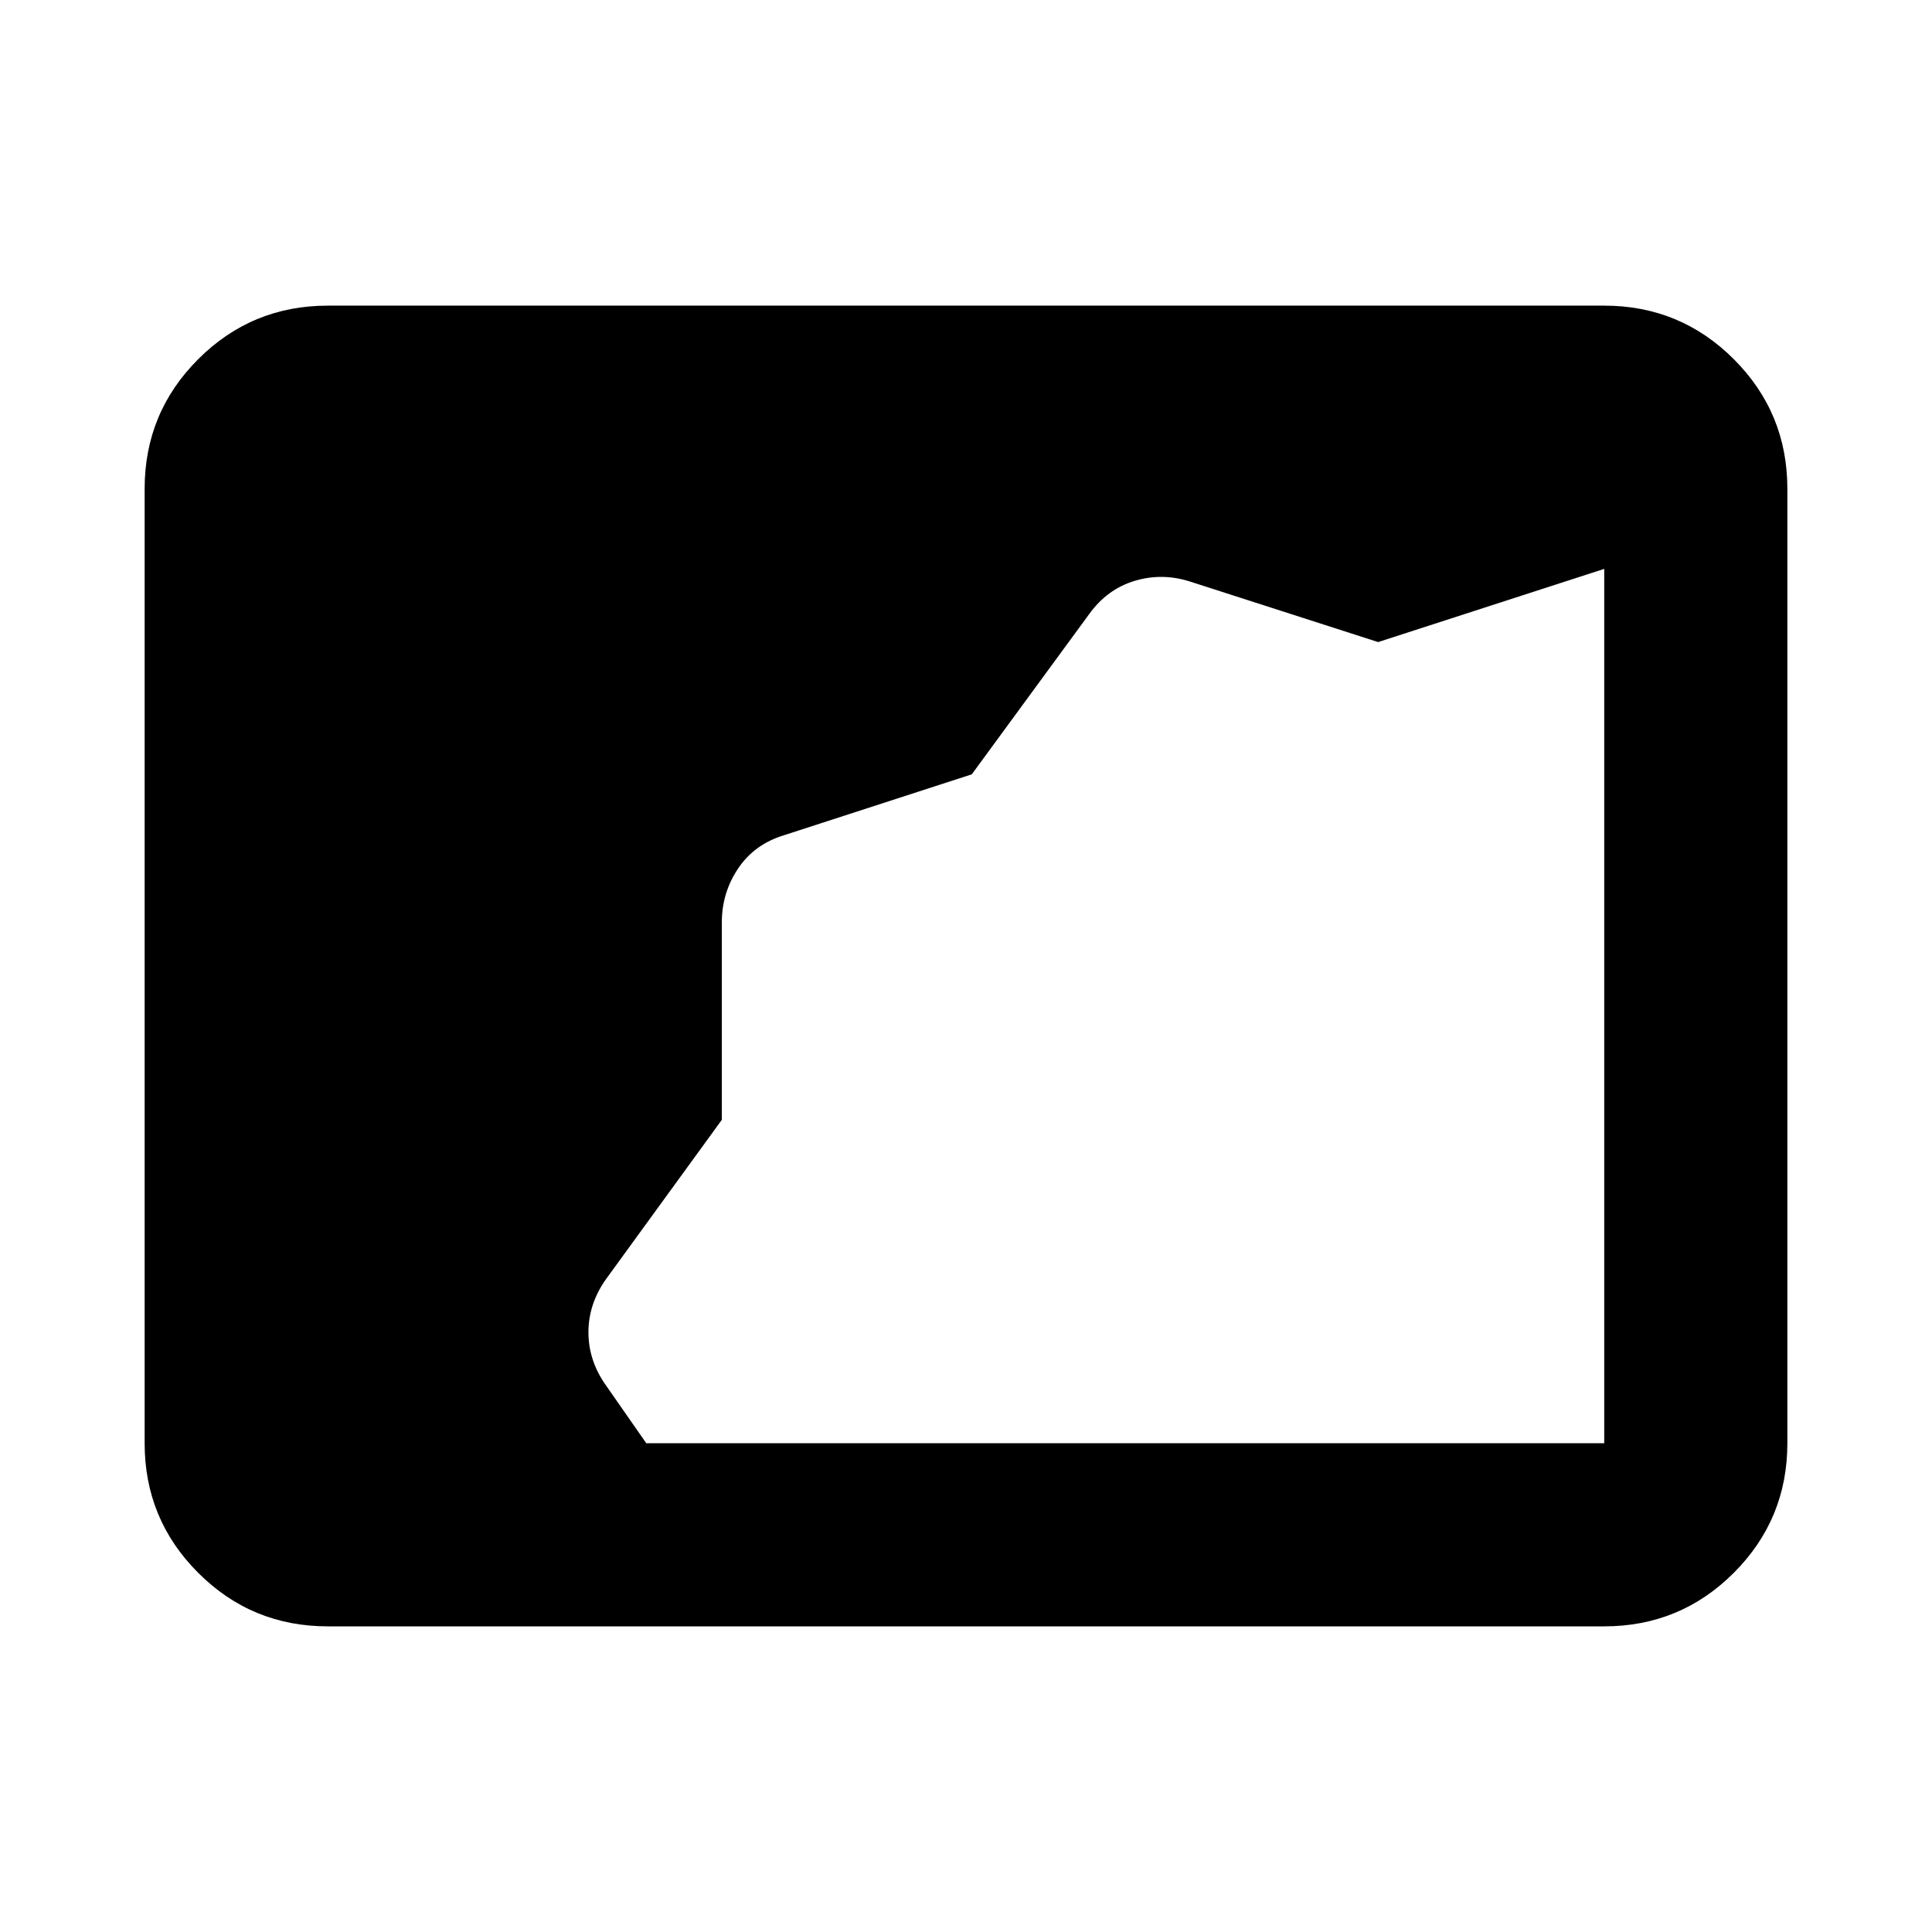 <svg aria-hidden="true" viewBox="0 -960 960 960" fill="currentColor">
  <path d="M162.87-151.869q-37.783 0-64.392-26.609Q71.87-205.087 71.87-242.87v-474.26q0-37.783 26.61-64.392 26.608-26.609 64.391-26.609h634.26q37.783 0 64.392 26.609 26.609 26.609 26.609 64.392v474.26q0 37.783-26.609 64.392-26.609 26.609-64.392 26.609H162.87Zm158.26-91.001h476v-434.456l-112.347 36.369L591.413-671q-13.913-4.478-27.587-.38-13.674 4.097-22.63 16.532l-58.326 79.609-93.37 30.282q-14.674 4.479-22.75 16.533-8.076 12.054-8.076 26.728v98.131l-57.326 78.848q-8.957 12.434-8.957 26.728 0 14.293 8.957 26.728l19.782 28.391Z"/>
</svg>
